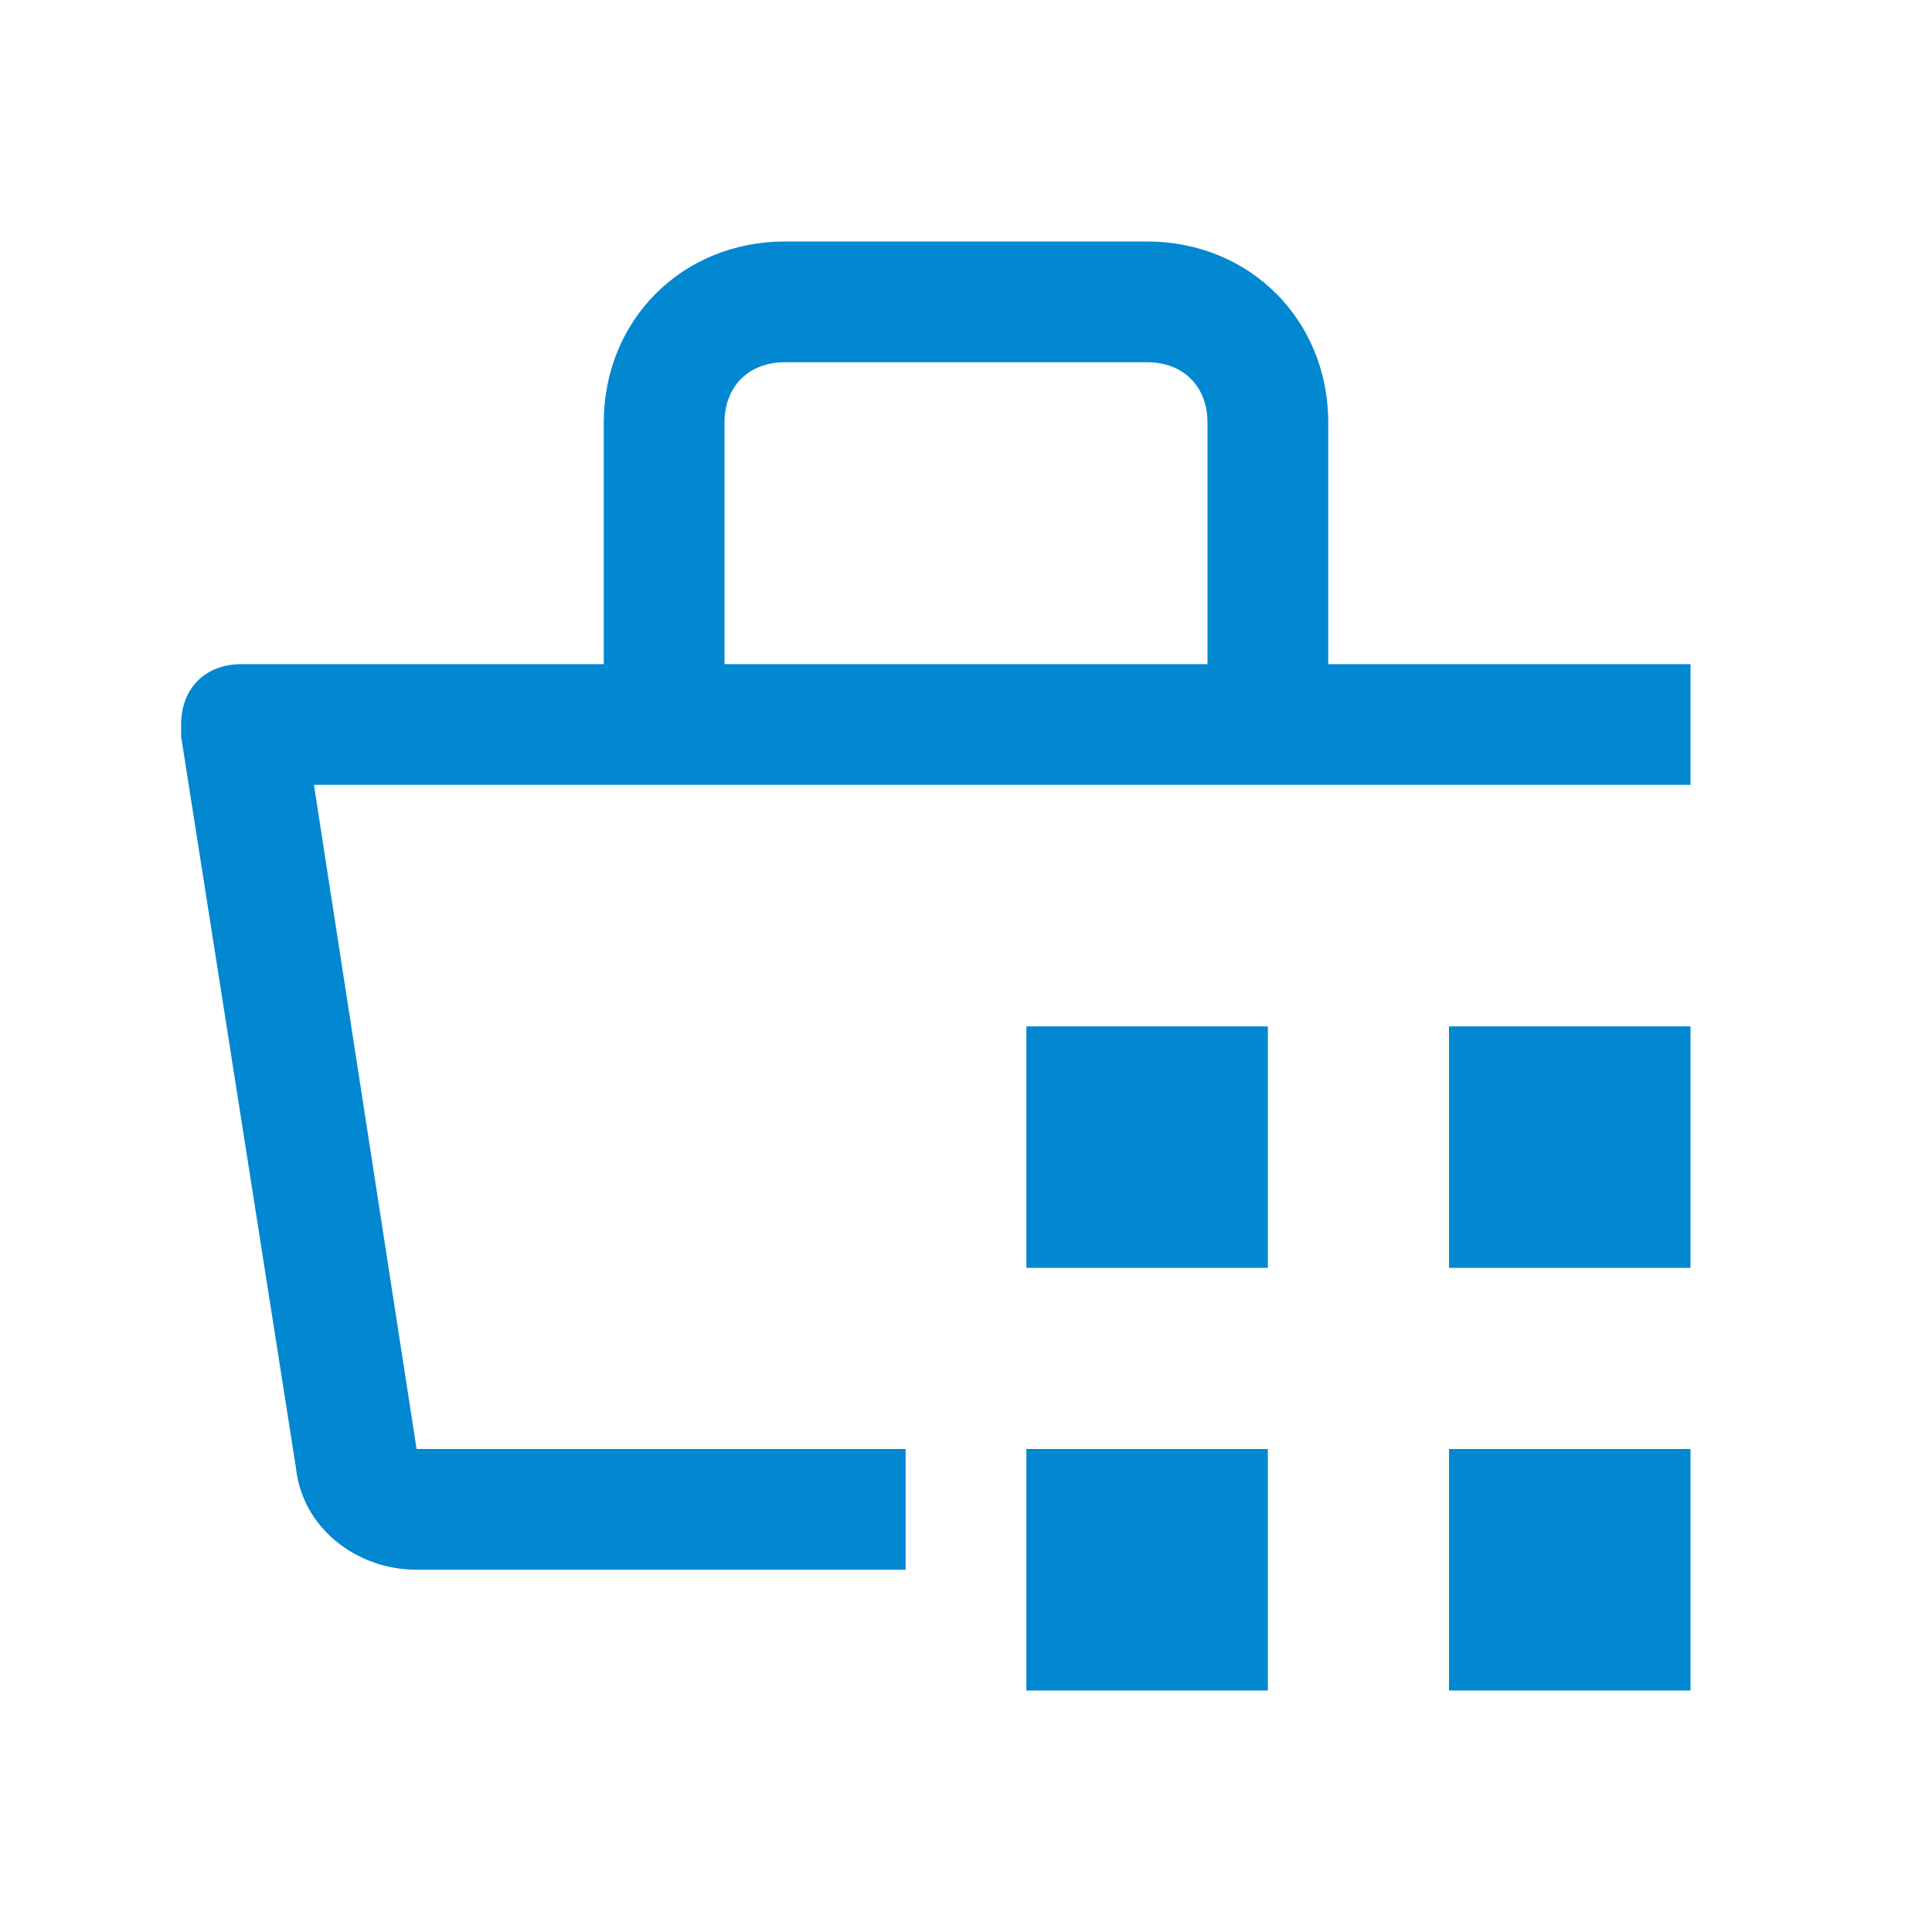 <svg width="24" height="24" viewBox="0 0 24 24" fill="none" xmlns="http://www.w3.org/2000/svg">
<path d="M12.75 18H15.75V21H12.75V18ZM18 18H21V21H18V18ZM12.75 12.75H15.75V15.75H12.75V12.75ZM18 12.75H21V15.75H18V12.75Z" fill="#0288D1"/>
<path d="M21 8.25H16.5V5.25C16.5 3.975 15.525 3 14.25 3H9.75C8.475 3 7.5 3.975 7.5 5.25V8.25H3C2.55 8.25 2.25 8.55 2.25 9V9.15L3.675 18.225C3.75 18.975 4.425 19.5 5.175 19.5H11.25V18H5.175L3.9 9.75H21V8.25ZM9 5.25C9 4.8 9.3 4.5 9.75 4.5H14.25C14.7 4.5 15 4.8 15 5.25V8.25H9V5.25Z" fill="#0288D1"/>
</svg>
